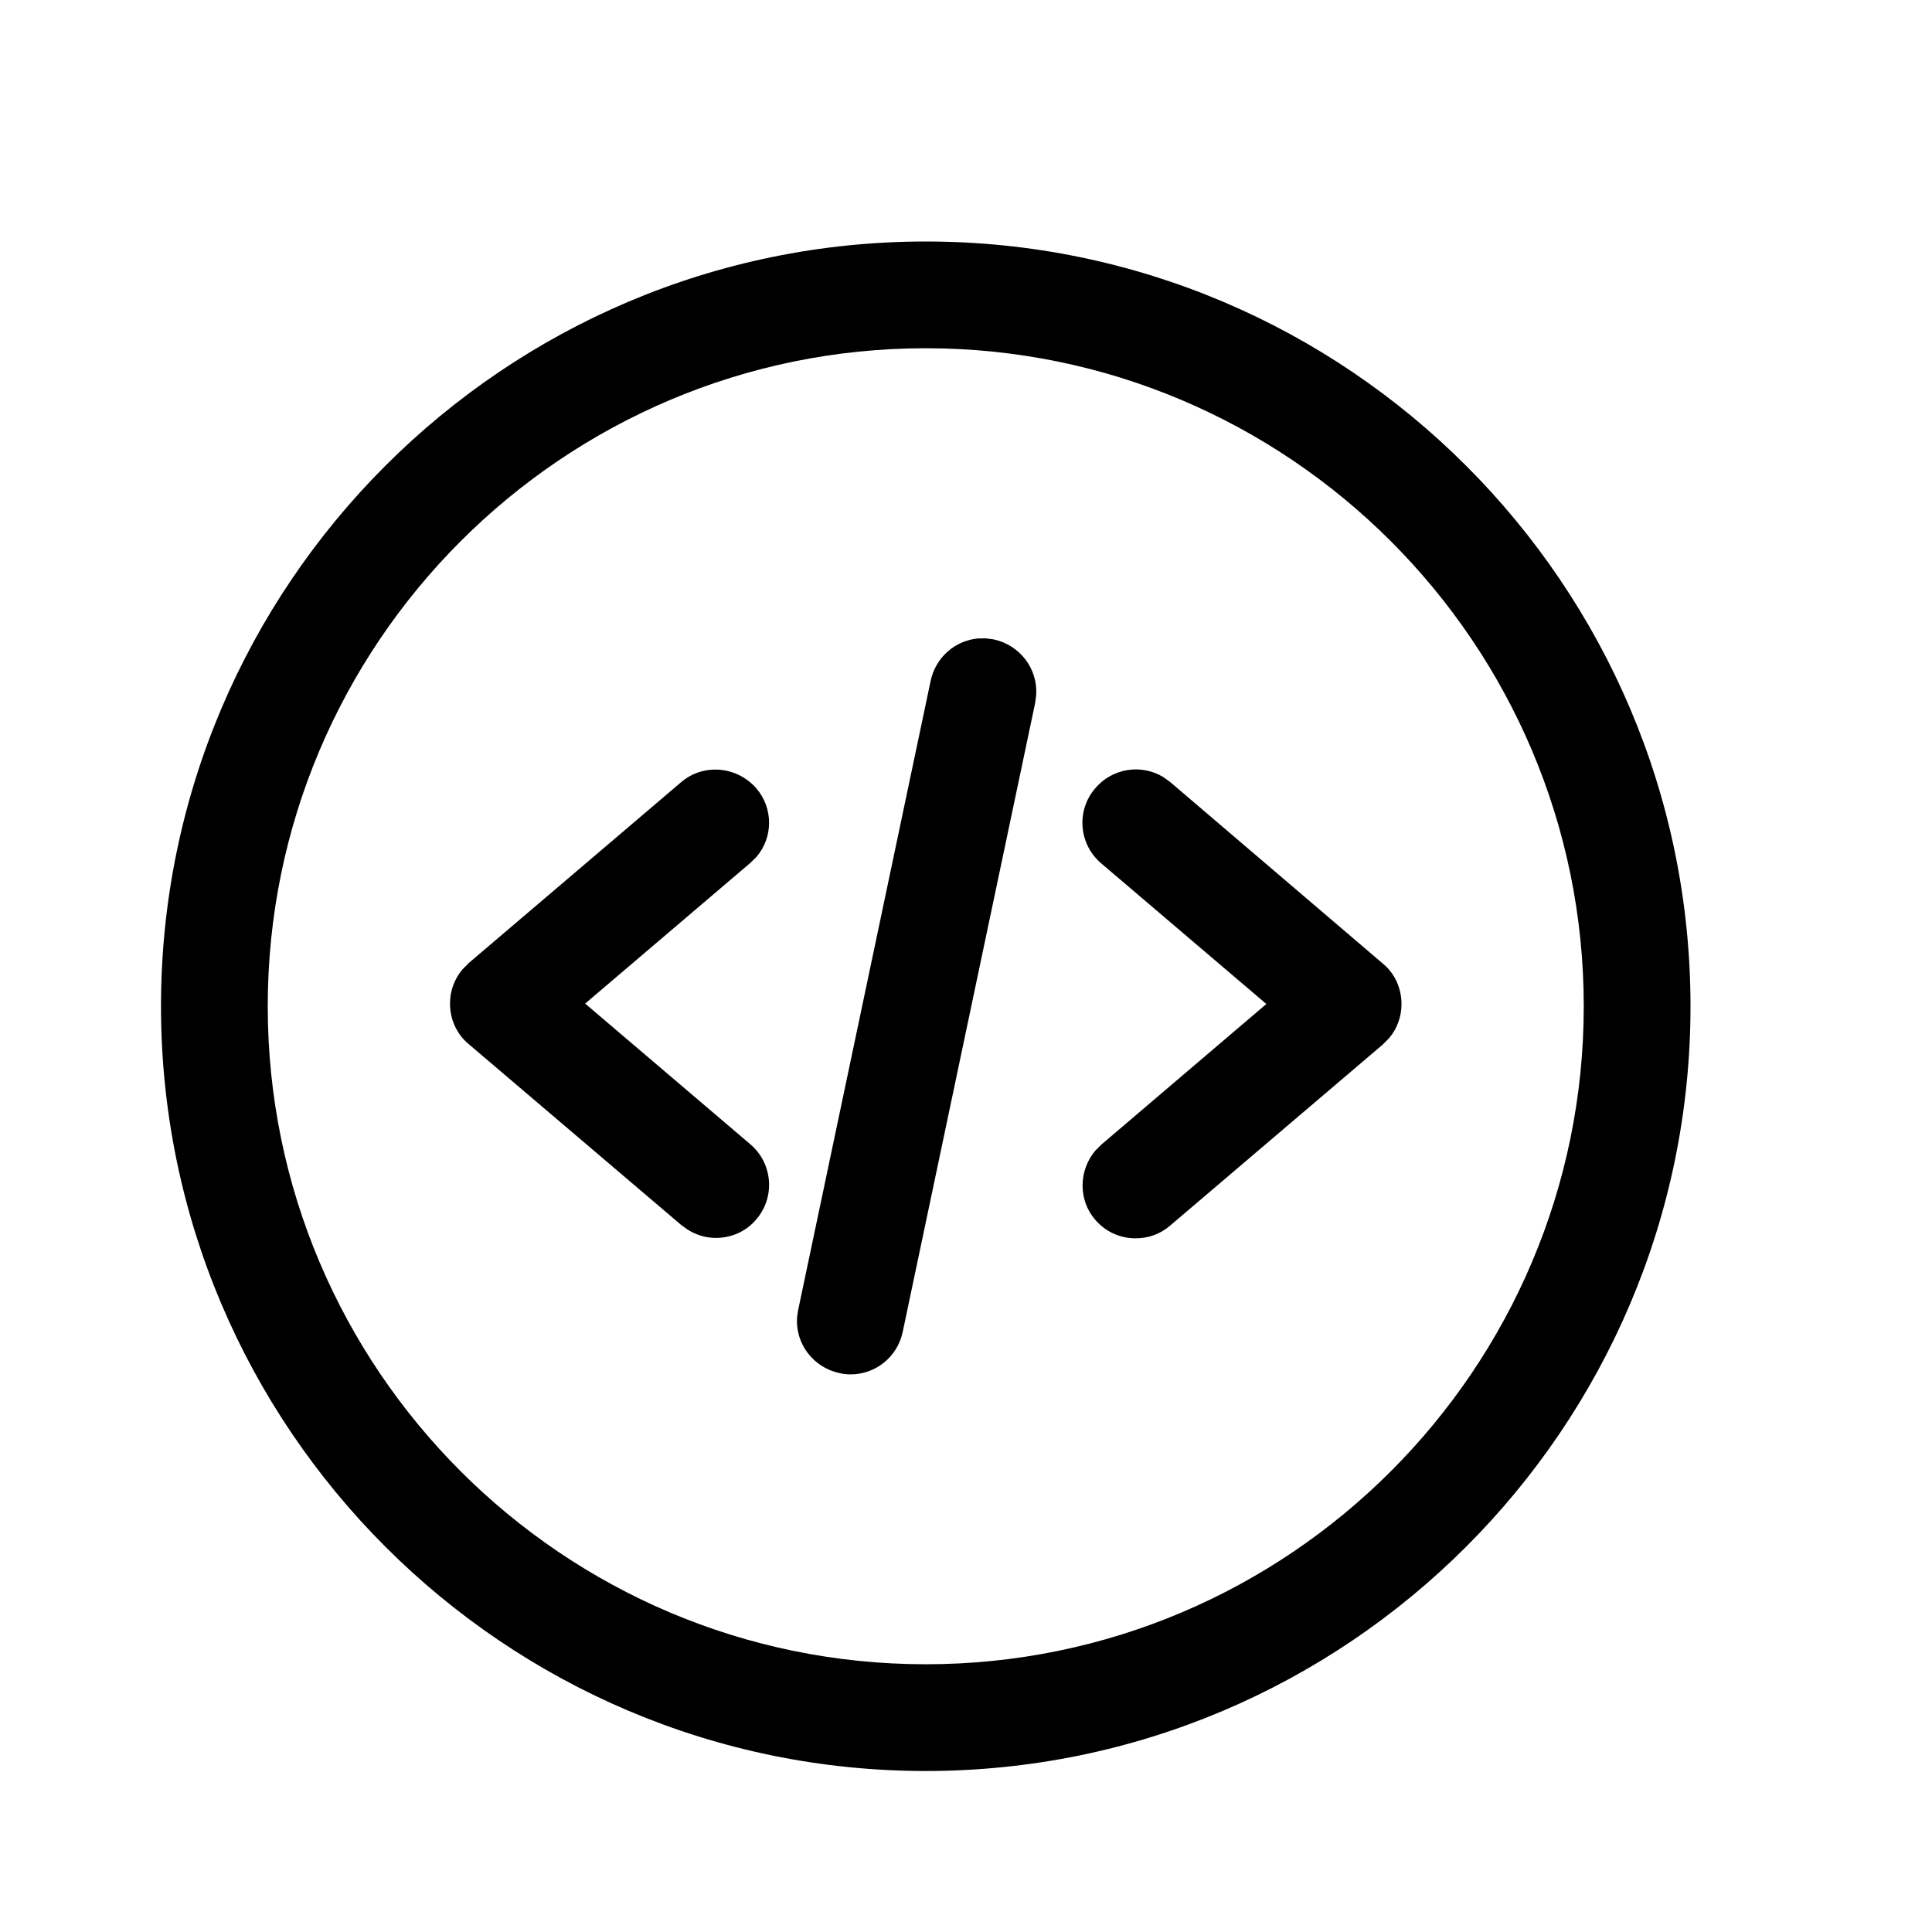 <?xml version="1.0" encoding="UTF-8"?>
<svg width="24px" height="24px" viewBox="0 0 24 24" version="1.1" xmlns="http://www.w3.org/2000/svg" xmlns:xlink="http://www.w3.org/1999/xlink">
    <!-- Generator: Sketch 57.1 (83088) - https://sketch.com -->
    <title>Tables-comb.screenscript</title>
    <desc>Created with Sketch.</desc>
    <g id="Tables-comb.screenscript" stroke="none" stroke-width="1" fill="none" fill-rule="evenodd">
        <path d="M11.5,3 C16.736,3 21,7.264 21,12.5 C21,17.736 16.736,22 11.5,22 C6.264,22 2,17.736 2,12.5 C2,7.264 6.264,3 11.5,3 Z M11.5,4.326 C6.993,4.326 3.326,7.993 3.326,12.5 C3.326,17.007 6.993,20.674 11.5,20.674 C16.007,20.674 19.674,17.007 19.674,12.5 C19.674,7.993 16.007,4.326 11.5,4.326 Z M12.345,7.943 L12.345,7.943 C12.671,8.014 12.893,8.308 12.872,8.634 L12.859,8.733 L11.213,16.549 C11.146,16.858 10.876,17.073 10.567,17.073 C10.522,17.073 10.473,17.068 10.428,17.057 C10.102,16.987 9.881,16.693 9.901,16.37 L9.915,16.273 L11.561,8.457 C11.624,8.163 11.868,7.955 12.152,7.931 L12.248,7.93 Z M14.451,9.653 L14.538,9.716 L17.178,11.97 C17.327,12.091 17.41,12.279 17.41,12.472 C17.41,12.627 17.357,12.775 17.259,12.893 L17.178,12.975 L14.538,15.223 C14.411,15.333 14.262,15.383 14.107,15.383 C13.919,15.383 13.737,15.306 13.604,15.151 C13.391,14.903 13.401,14.538 13.606,14.294 L13.682,14.218 L15.731,12.472 L13.682,10.727 C13.4,10.49 13.367,10.07 13.604,9.794 C13.818,9.54 14.179,9.488 14.451,9.653 Z M9.396,9.794 C9.609,10.042 9.604,10.407 9.395,10.647 L9.318,10.722 L7.269,12.467 L9.318,14.212 C9.6,14.45 9.633,14.87 9.396,15.146 C9.269,15.3 9.081,15.378 8.893,15.378 C8.769,15.378 8.649,15.342 8.541,15.274 L8.462,15.217 L5.822,12.97 C5.673,12.848 5.59,12.66 5.59,12.467 C5.59,12.312 5.643,12.165 5.741,12.047 L5.822,11.964 L8.462,9.716 C8.739,9.479 9.158,9.518 9.396,9.794 Z" id="Combined-Shape" fill="#000000" fill-rule="nonzero"></path>
    </g>
</svg>